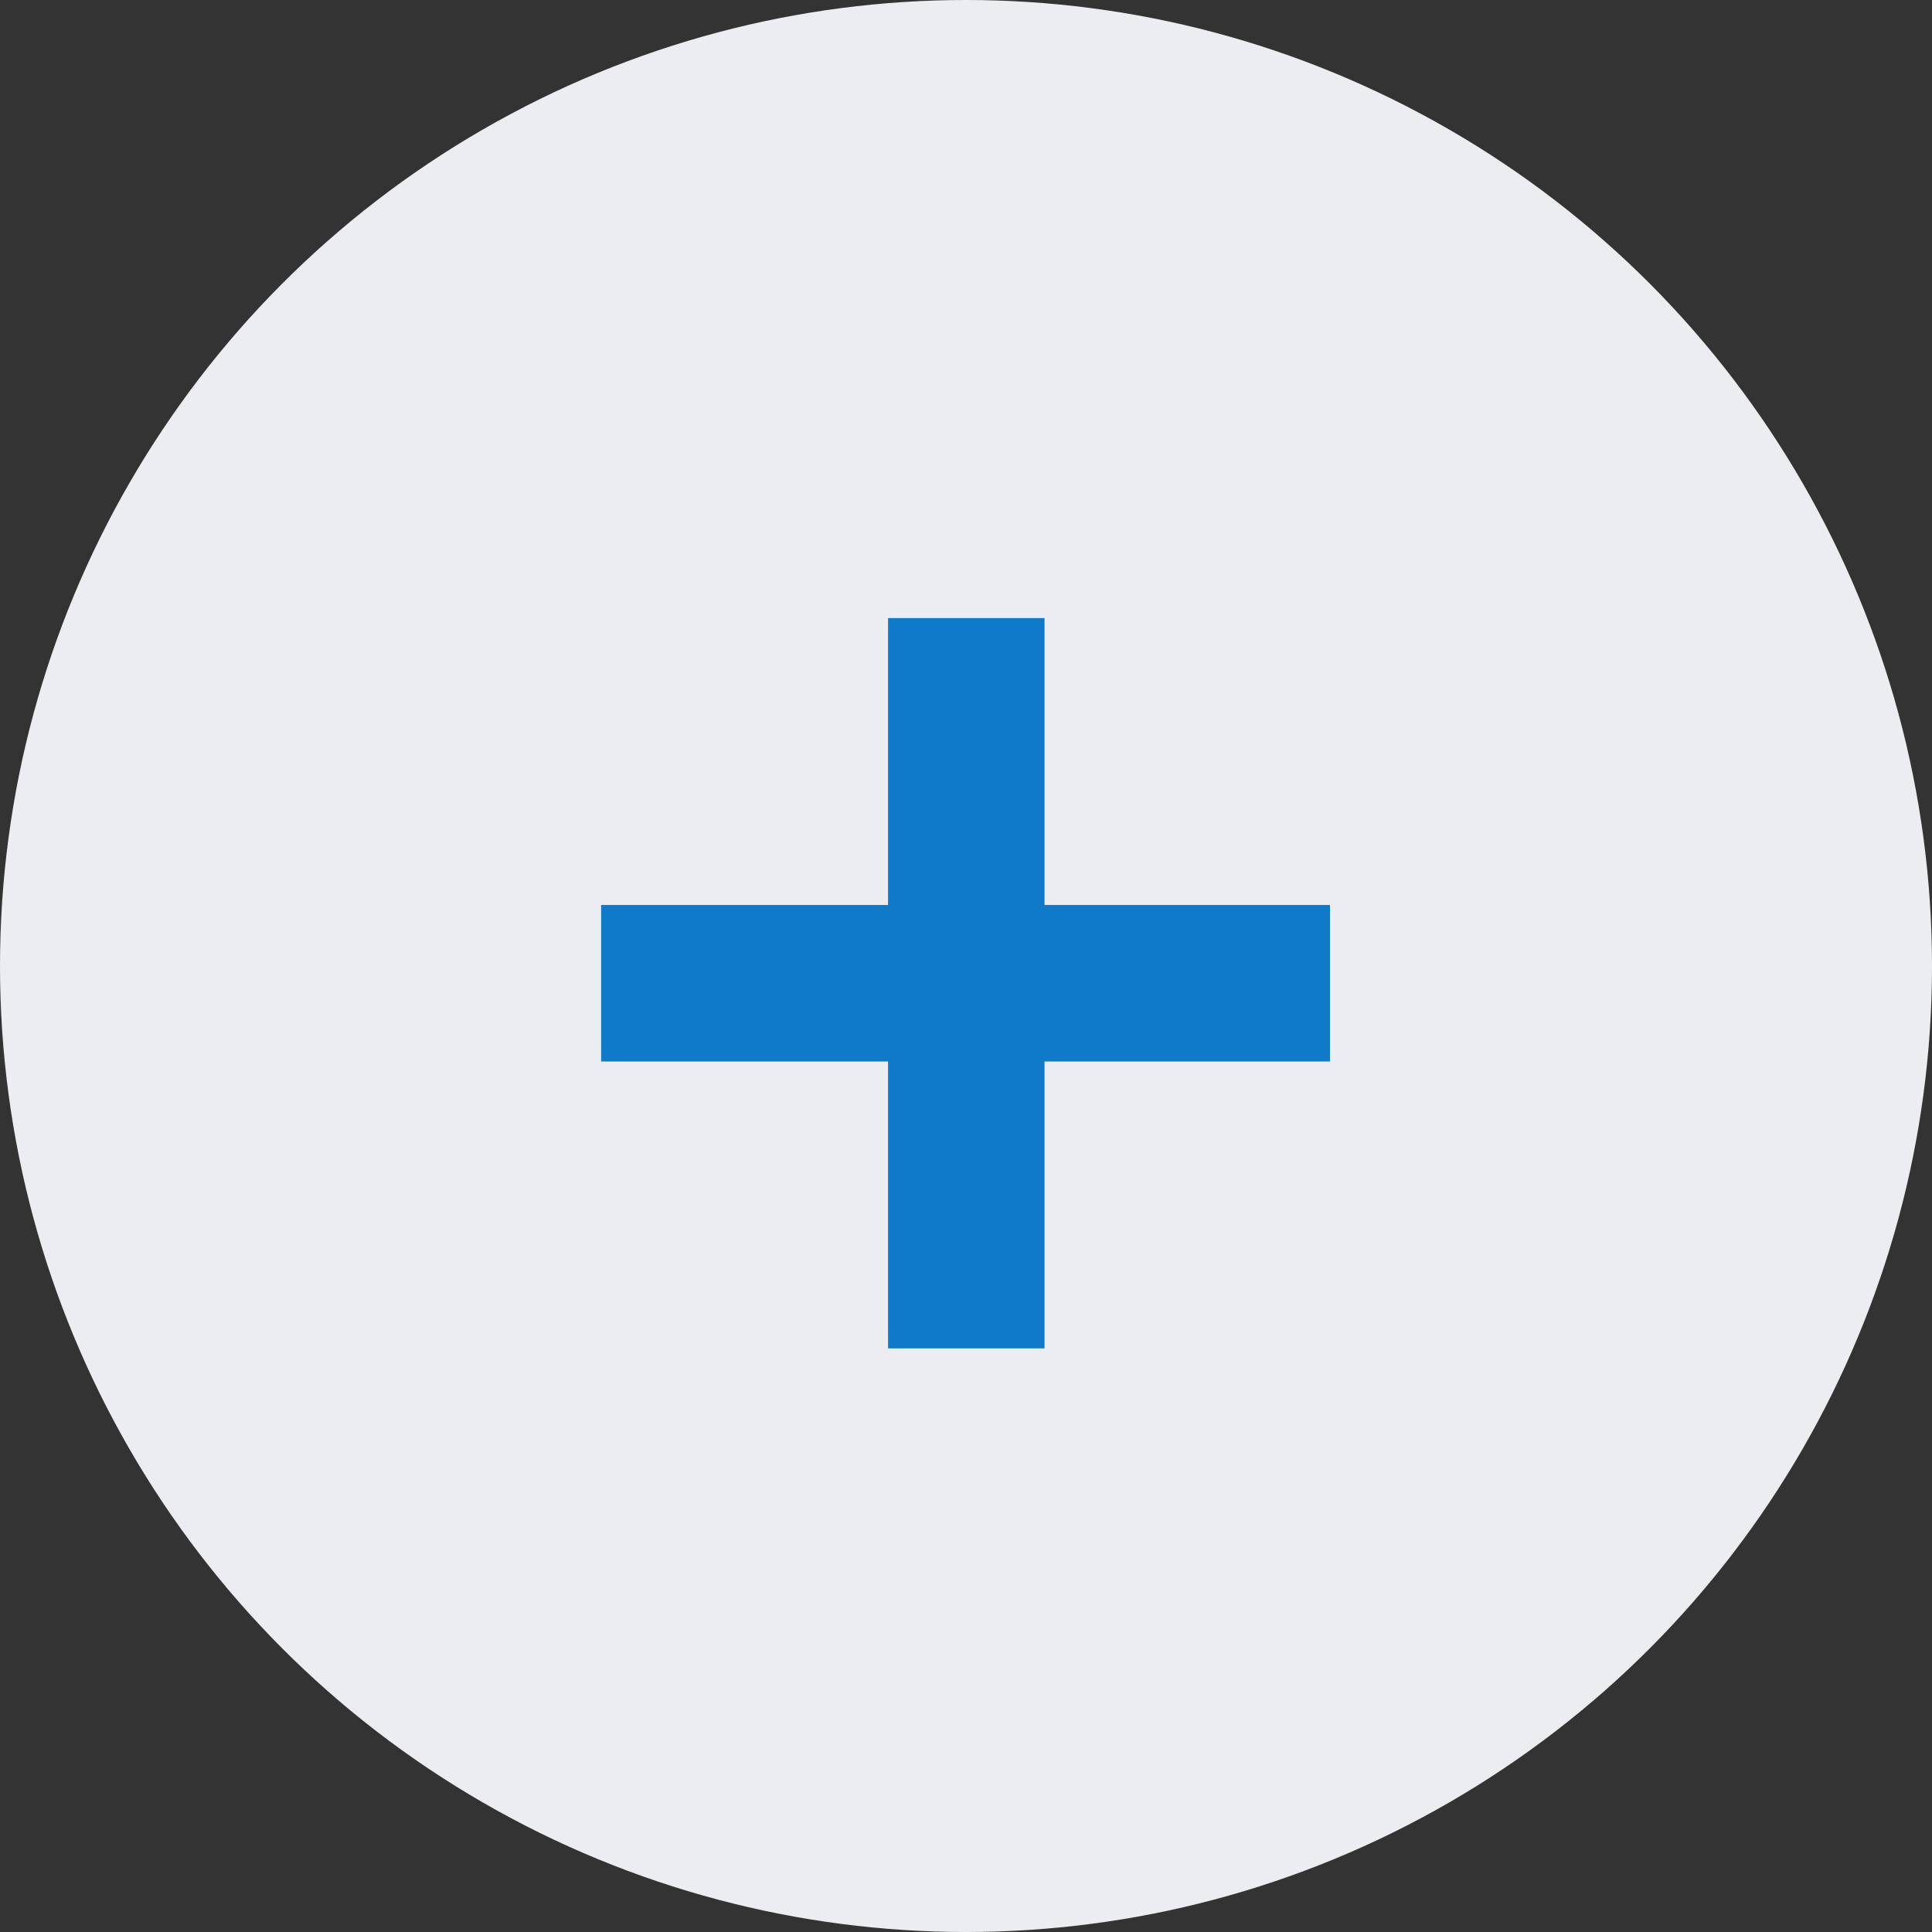 <svg width="96" height="96" viewBox="0 0 96 96" fill="none" xmlns="http://www.w3.org/2000/svg">
<rect x="0" y="0" width="96" height="96" fill="#333333" stroke="none"/>
<circle cx="48" cy="48" r="48" fill="#EBEDF0"/>
<path d="M66.086 52.744V44.968H51.902V30.712H44.126V44.968H29.87V52.744H44.126V67H51.902V52.744H66.086Z" fill="#0F7AC7"/>
</svg>
